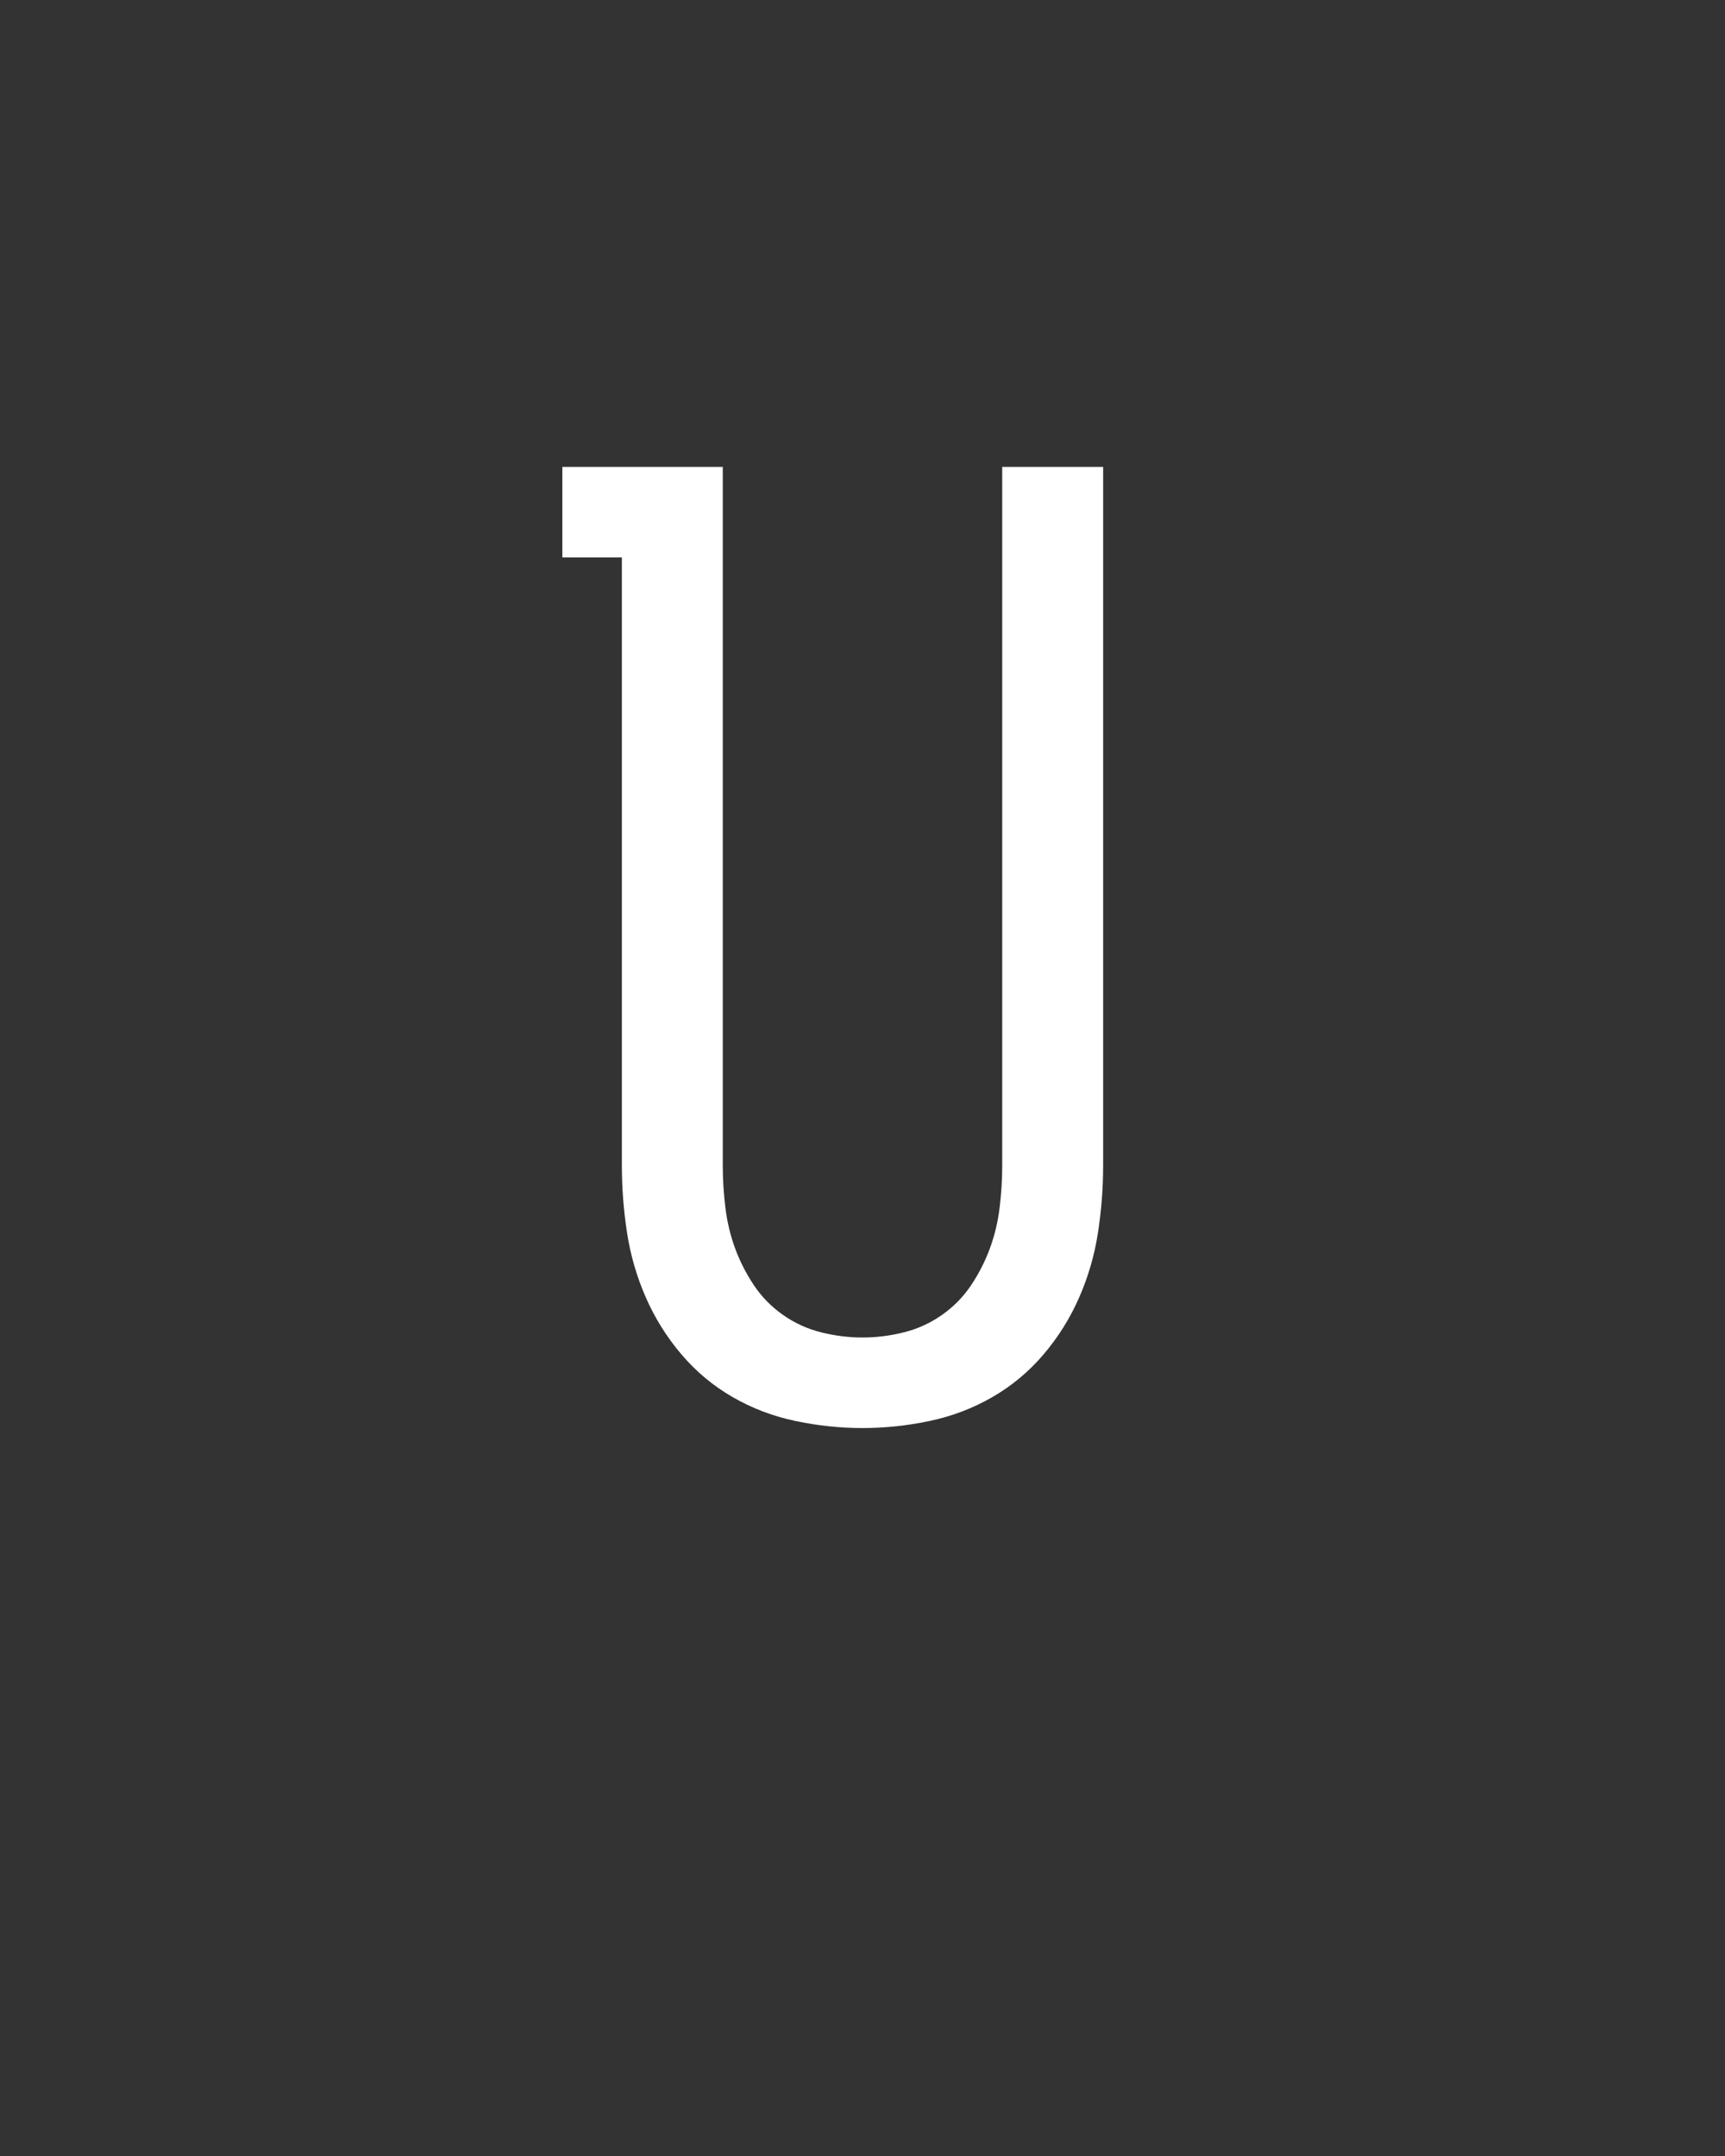 <svg xmlns="http://www.w3.org/2000/svg" height="160" viewBox="0 0 128 160" width="128"><rect x="0" y="0" width="128" height="160" fill="#333333" stroke="none"/><defs><path d="M 250 8 C 232.667 8 215.333 6.167 198 2.5 C 180.667 -1.167 164.5 -7.333 149.5 -16 C 134.5 -24.667 121.333 -35.667 110 -49 C 98.667 -62.333 89.5 -77 82.5 -93 C 75.5 -109 70.667 -125.667 68 -143 C 65.333 -160.333 64 -177.667 64 -195 L 64 -665 L 18 -665 L 18 -735 L 142 -735 L 142 -195 C 142 -184.333 142.667 -173.5 144 -162.5 C 145.333 -151.5 147.833 -141 151.5 -131 C 155.167 -121 160 -111.5 166 -102.5 C 172 -93.5 179.5 -85.833 188.5 -79.5 C 197.5 -73.167 207.333 -68.667 218 -66 C 228.667 -63.333 239.333 -62 250 -62 C 260.667 -62 271.333 -63.333 282 -66 C 292.667 -68.667 302.5 -73.167 311.5 -79.5 C 320.5 -85.833 328 -93.5 334 -102.5 C 340 -111.5 344.833 -121 348.5 -131 C 352.167 -141 354.667 -151.5 356 -162.5 C 357.333 -173.5 358 -184.333 358 -195 L 358 -735 L 436 -735 L 436 -195 C 436 -177.667 434.667 -160.333 432 -143 C 429.333 -125.667 424.5 -109 417.5 -93 C 410.5 -77 401.333 -62.333 390 -49 C 378.667 -35.667 365.5 -24.667 350.5 -16 C 335.5 -7.333 319.333 -1.167 302 2.5 C 284.667 6.167 267.333 8 250 8 Z " id="path1"/></defs><g><g fill="#ffffff" transform="translate(40 105.21) rotate(0)"><use href="#path1" transform="translate(0 0) scale(0.096)"/></g></g></svg>